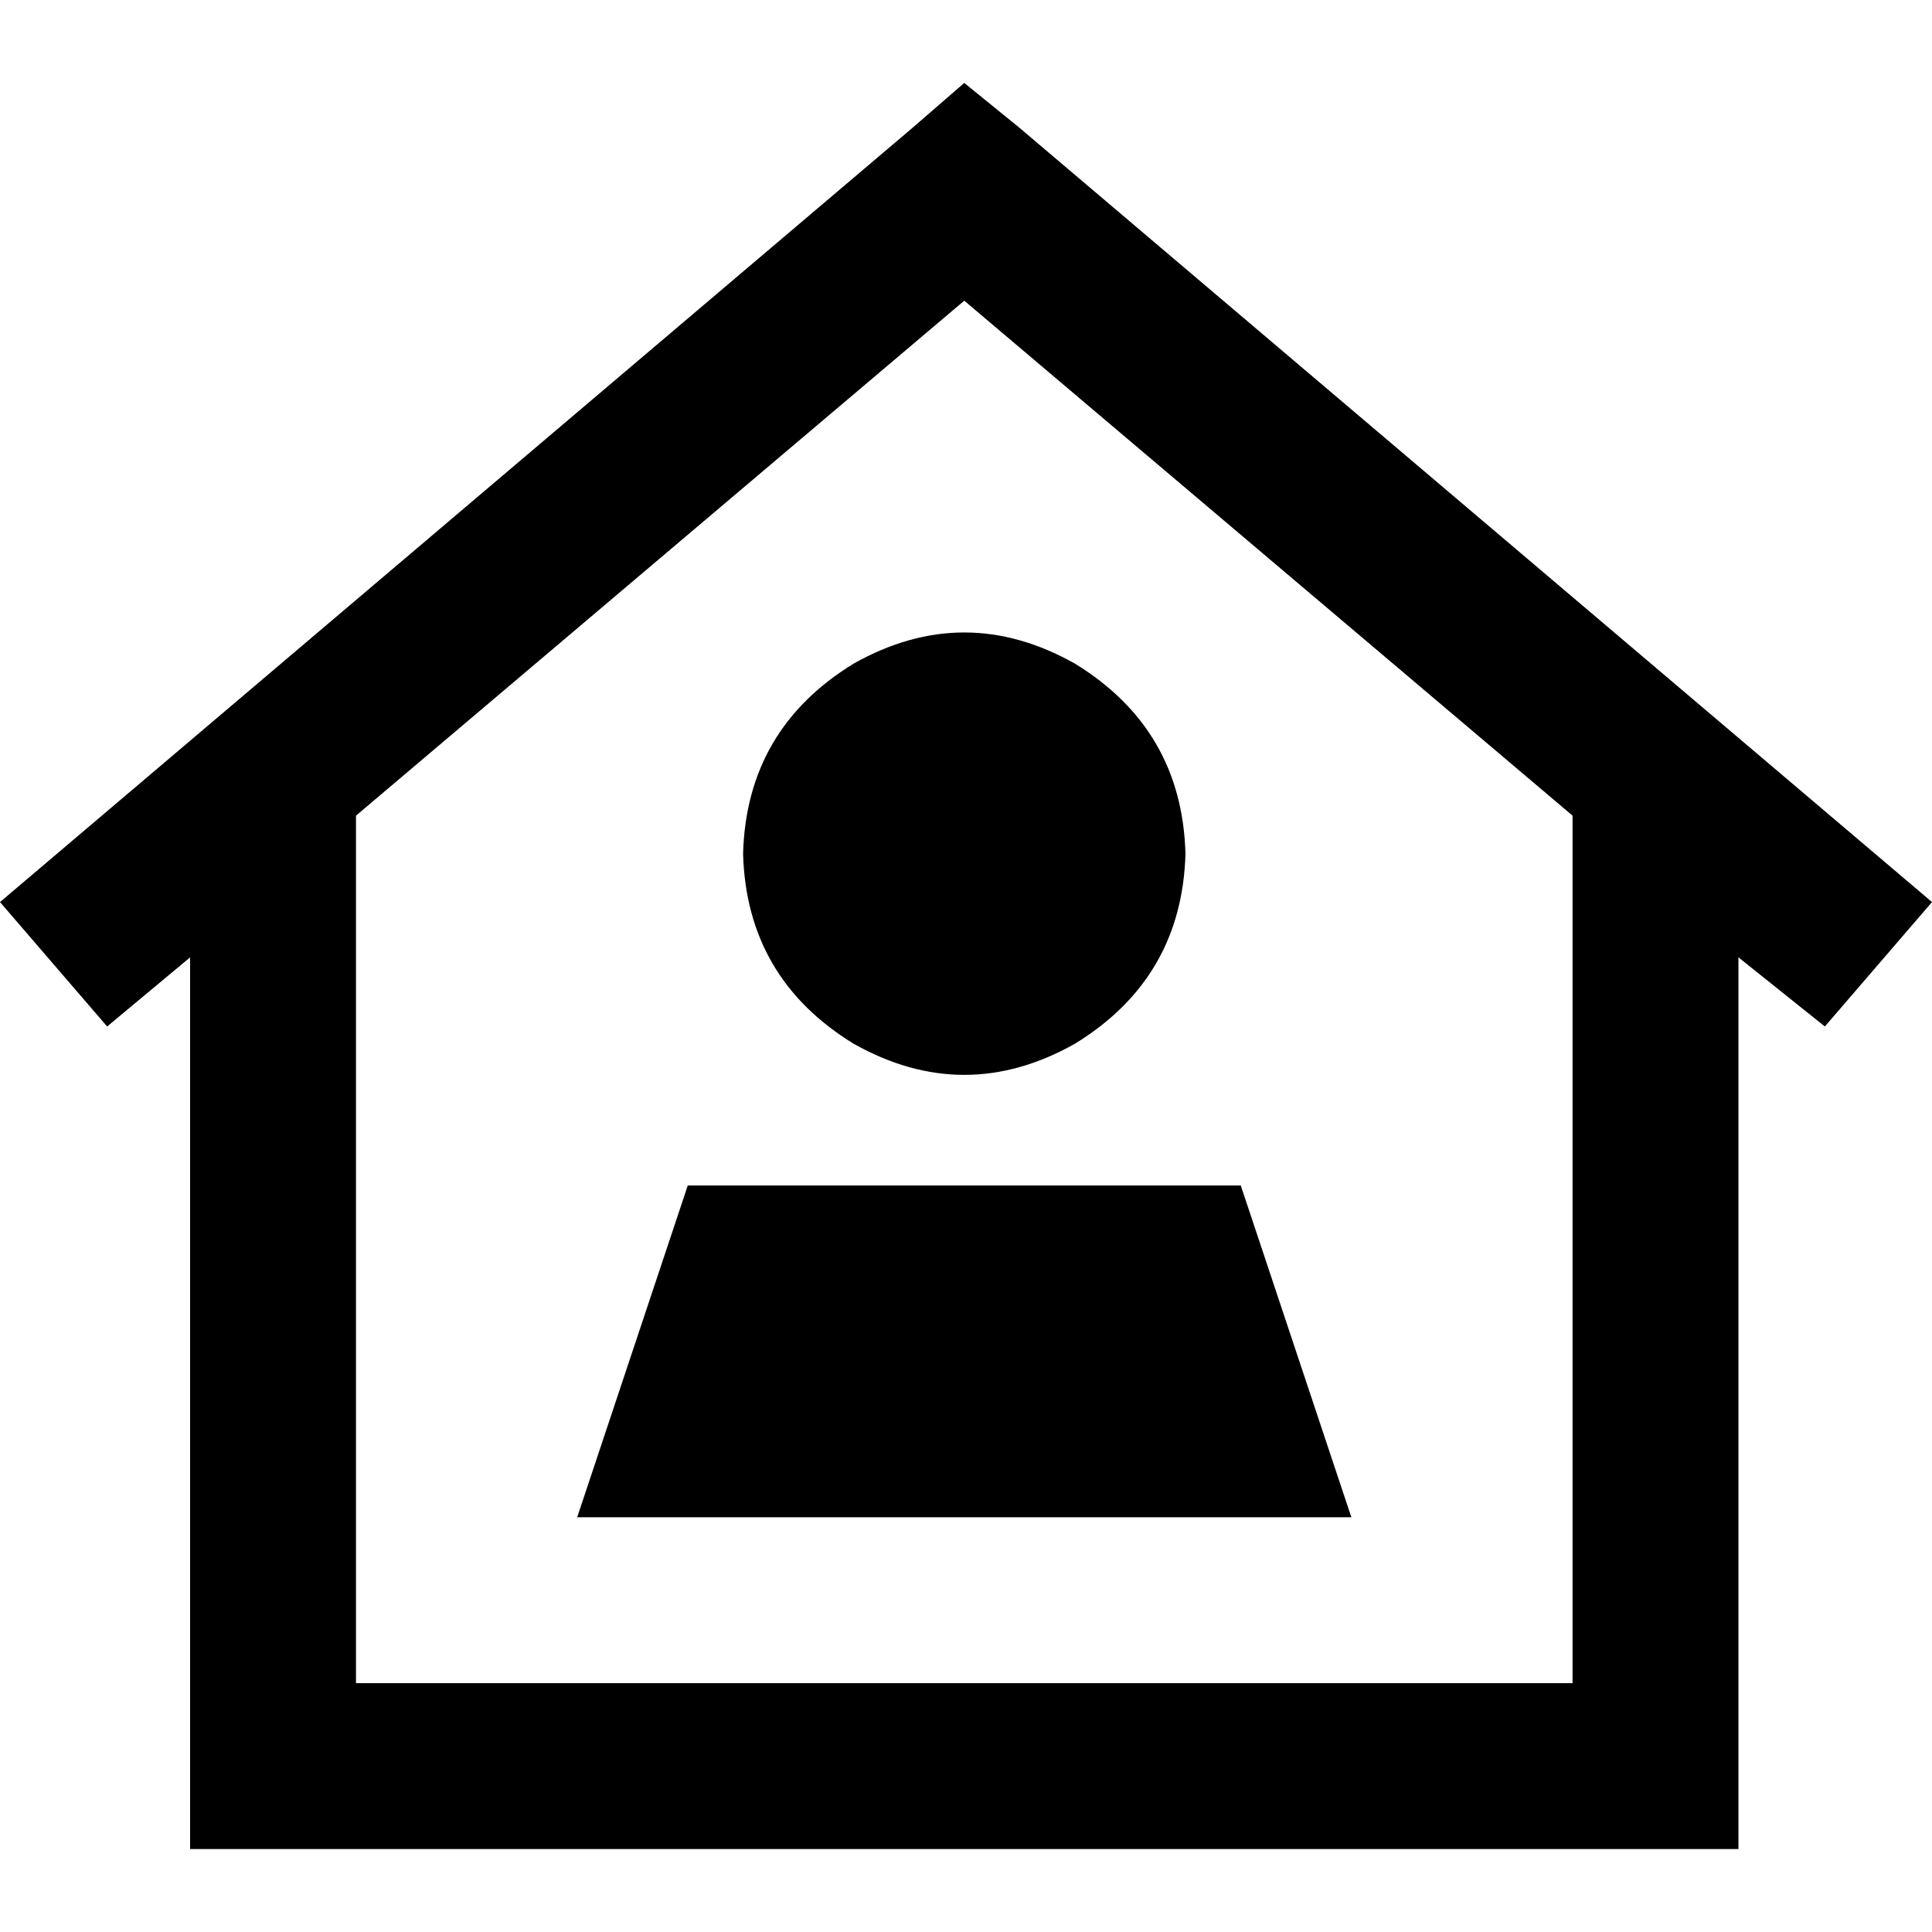 <svg xmlns="http://www.w3.org/2000/svg" viewBox="0 0 512 512">
  <path d="M 270.197 33.889 L 255.542 21.982 L 270.197 33.889 L 255.542 21.982 L 241.803 33.889 L 241.803 33.889 L 0 239.055 L 0 239.055 L 28.394 272.029 L 28.394 272.029 L 50.376 253.71 L 50.376 253.71 L 50.376 468.036 L 50.376 468.036 L 50.376 490.018 L 50.376 490.018 L 72.358 490.018 L 460.708 490.018 L 460.708 468.036 L 460.708 468.036 L 460.708 253.71 L 460.708 253.71 L 483.606 272.029 L 483.606 272.029 L 512 239.055 L 512 239.055 L 270.197 33.889 L 270.197 33.889 Z M 416.744 216.157 L 416.744 446.054 L 416.744 216.157 L 416.744 446.054 L 94.34 446.054 L 94.34 446.054 L 94.34 216.157 L 94.34 216.157 L 255.542 79.685 L 255.542 79.685 L 416.744 216.157 L 416.744 216.157 Z M 314.161 226.233 Q 313.245 193.259 284.852 175.857 Q 255.542 159.37 226.233 175.857 Q 197.839 193.259 196.923 226.233 Q 197.839 259.206 226.233 276.608 Q 255.542 293.095 284.852 276.608 Q 313.245 259.206 314.161 226.233 L 314.161 226.233 Z M 328.816 314.161 L 182.268 314.161 L 328.816 314.161 L 182.268 314.161 L 152.959 402.089 L 152.959 402.089 L 358.125 402.089 L 358.125 402.089 L 328.816 314.161 L 328.816 314.161 Z" />
</svg>